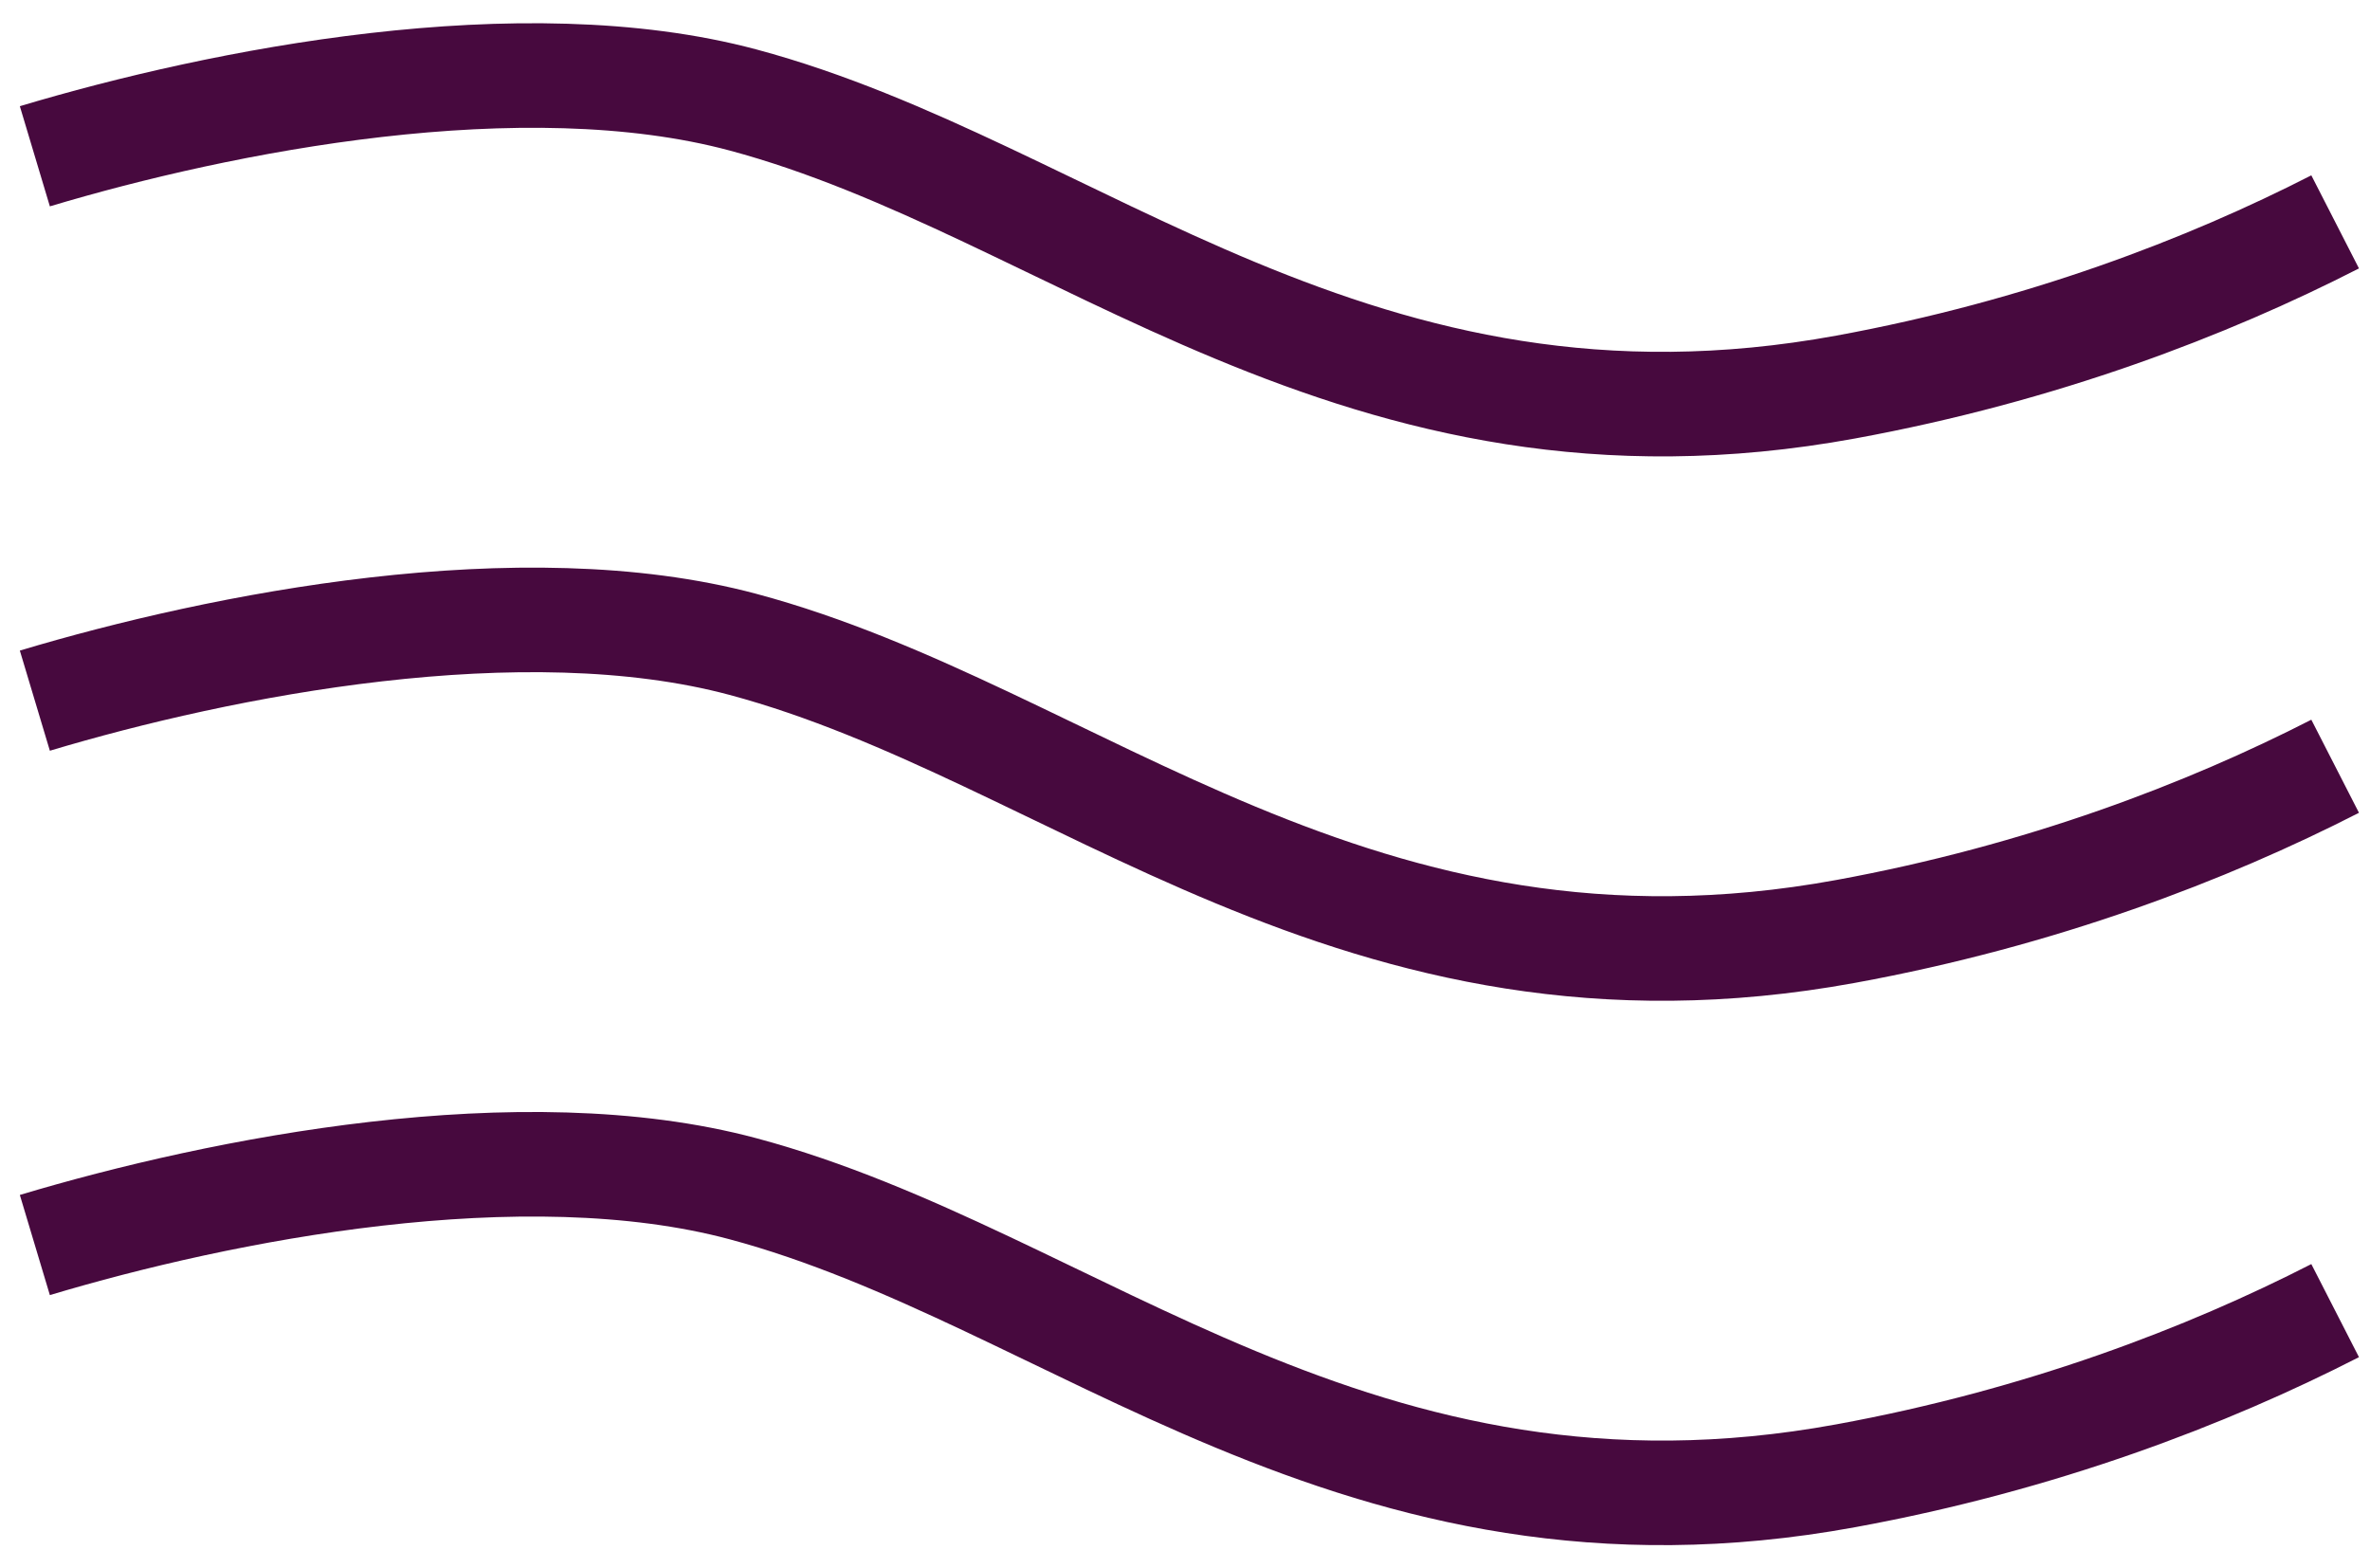 <svg
  width="68"
  height="45"
  viewBox="0 0 68 45"
  fill="none"
  xmlns="http://www.w3.org/2000/svg"
>
<path
    d="M1 4.484C6.347 2.881 14.99 1.173 21.32 2.869C30.85 5.423 38.914 13.676 52.957 11.105C58.578 10.075 63.337 8.241 67 6.366"
    stroke="#47093E"
    stroke-width="3"
  />
<path
    d="M1 20.103C6.347 18.5 14.99 16.792 21.32 18.489C30.85 21.043 38.914 29.295 52.957 26.724C58.578 25.695 63.337 23.86 67 21.985"
    stroke="#47093E"
    stroke-width="3"
  />
<path
    d="M1 35.722C6.347 34.119 14.99 32.411 21.32 34.108C30.85 36.661 38.914 44.914 52.957 42.343C58.578 41.314 63.337 39.479 67 37.604"
    stroke="#47093E"
    stroke-width="3"
  />
</svg>
